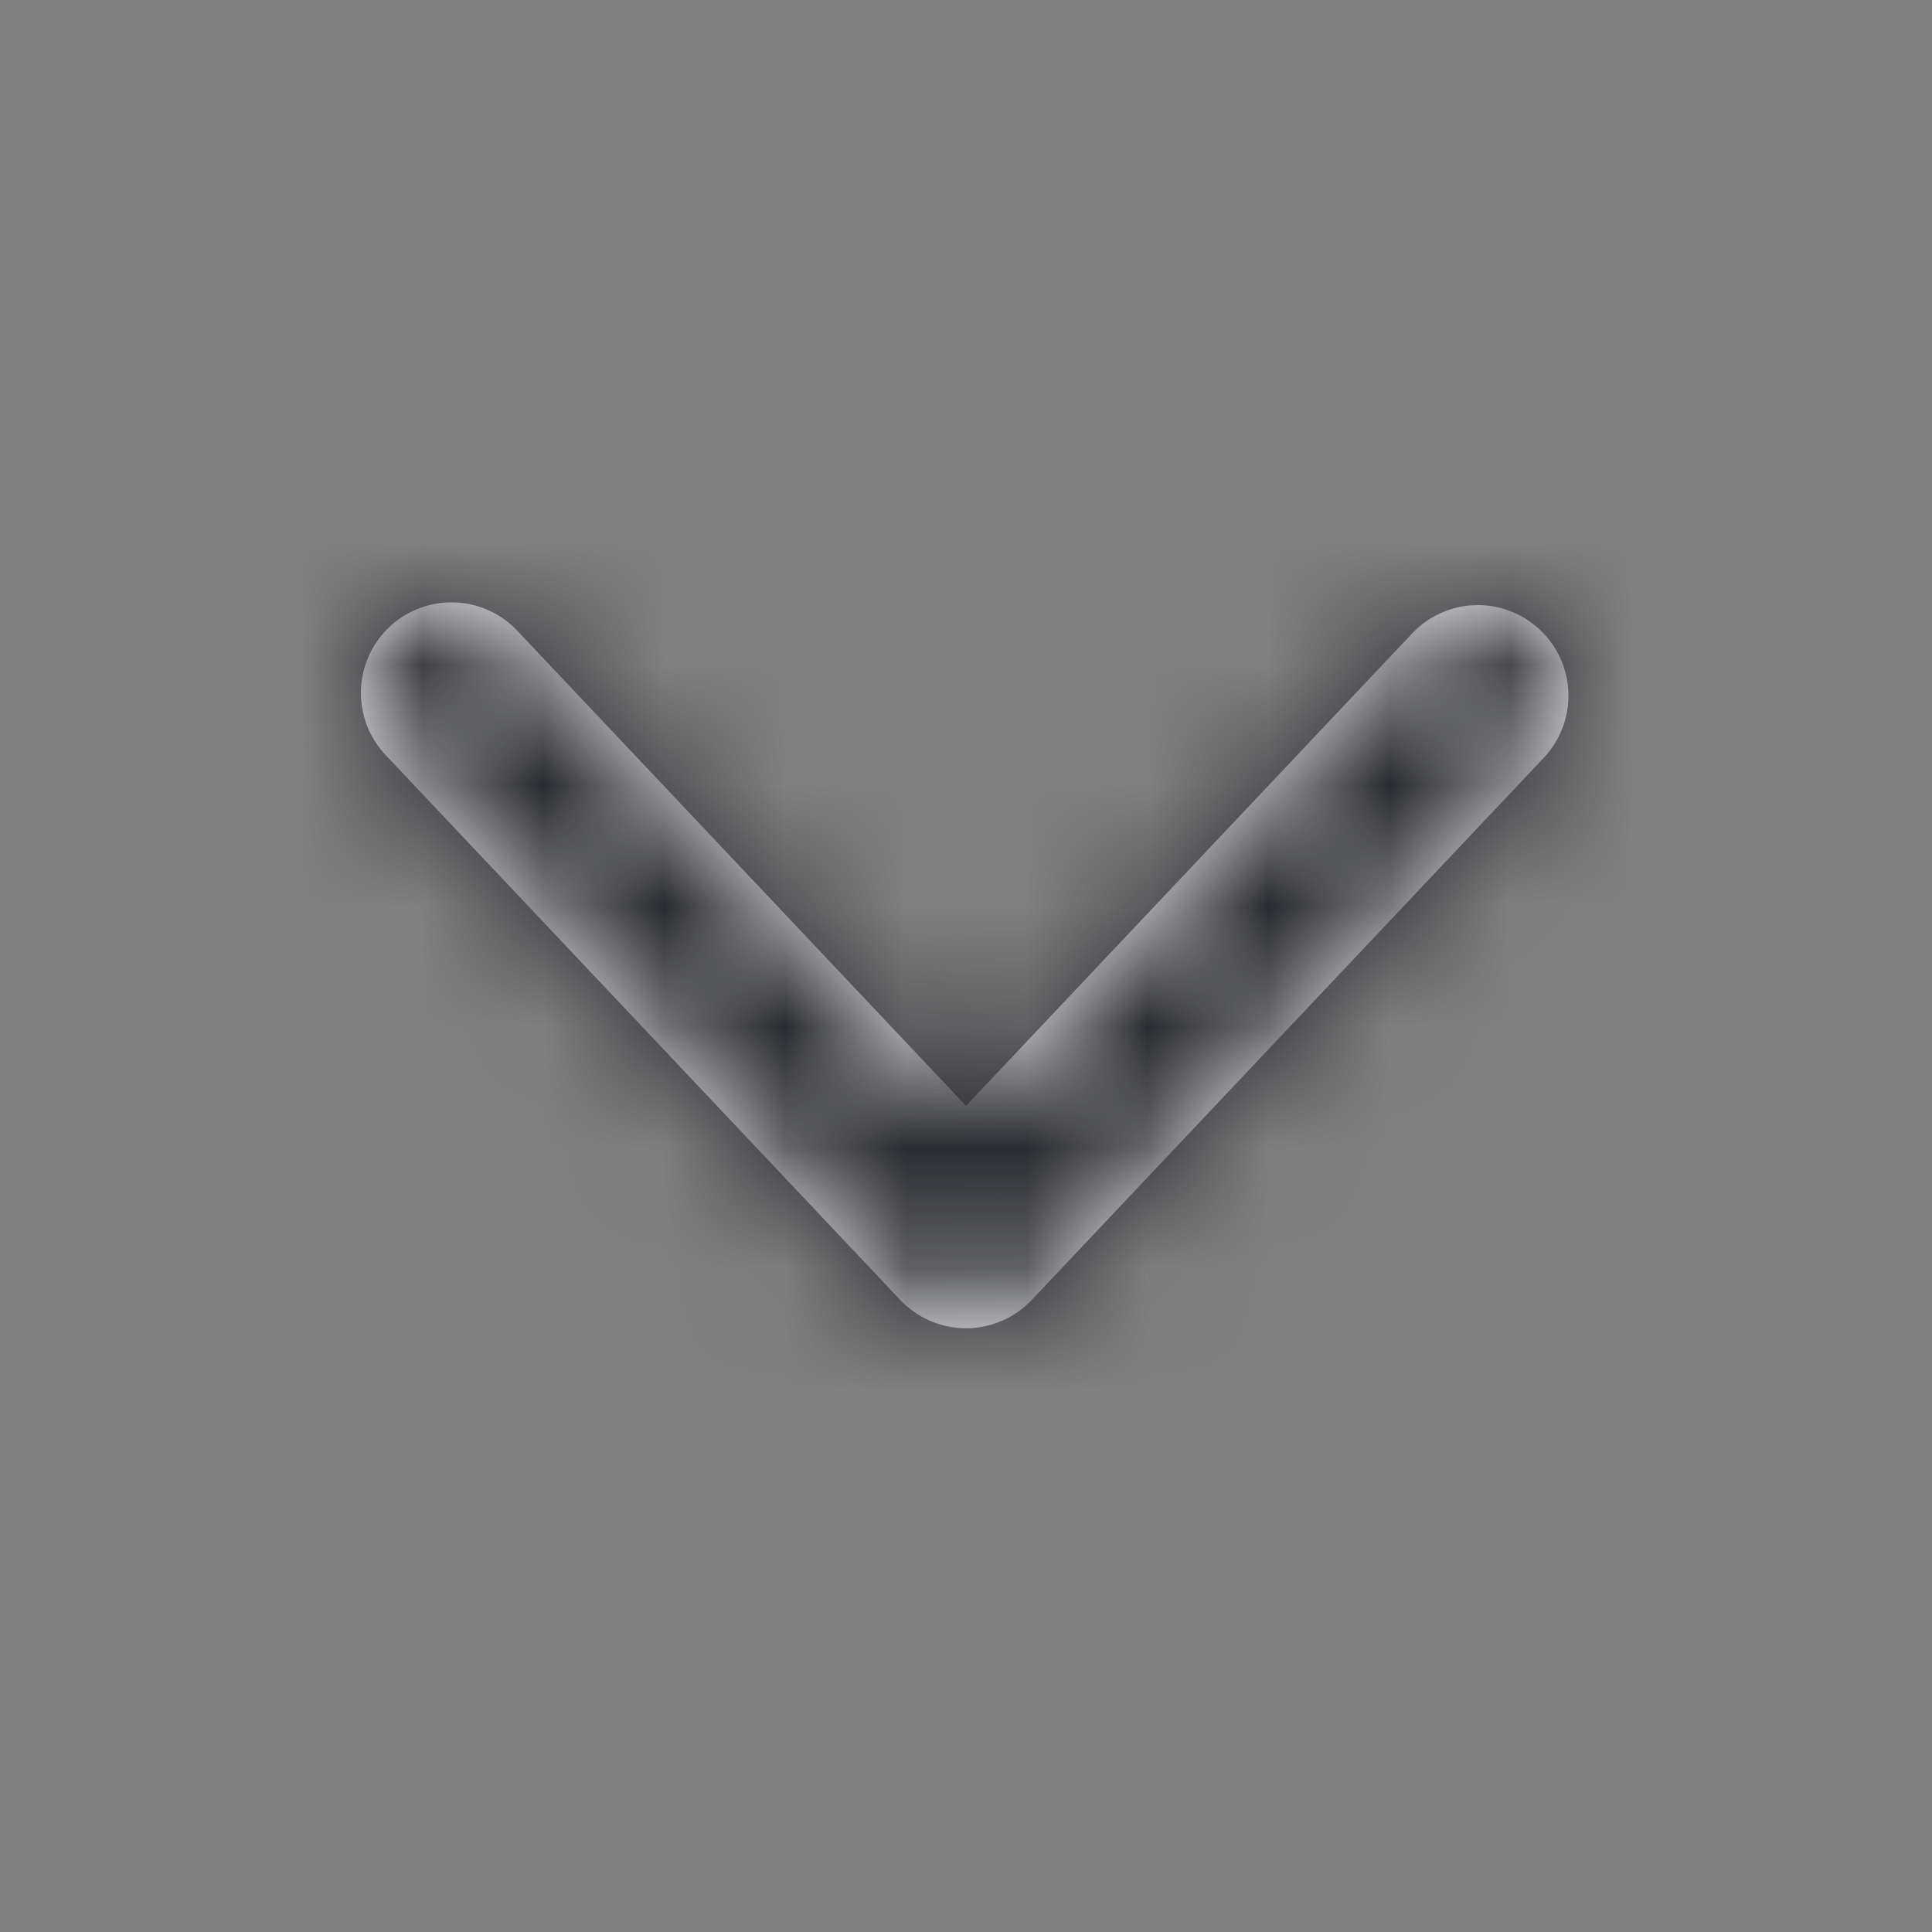 <svg width="16" height="16" xmlns="http://www.w3.org/2000/svg" xmlns:xlink="http://www.w3.org/1999/xlink">
    <rect width="100%" height="100%" fill="#808080" stroke="none"/>
    <defs>
        <path d="M8 11a.75.75 0 0 1-.545-.235l-4.25-4.5a.75.75 0 1 1 1.09-1.03L8 9.158l3.705-3.923a.75.75 0 0 1 1.09 1.03l-4.25 4.5A.75.75 0 0 1 8 11" id="a"/>
    </defs>
    <g fill="none" fill-rule="evenodd">
        <mask id="b" fill="#fff">
            <use xlink:href="#a"/>
        </mask>
        <use fill="#FFF" xlink:href="#a"/>
        <g mask="url(#b)" fill="#292A2F">
            <path d="M0 0h16v16H0z"/>
        </g>
    </g>
</svg>
